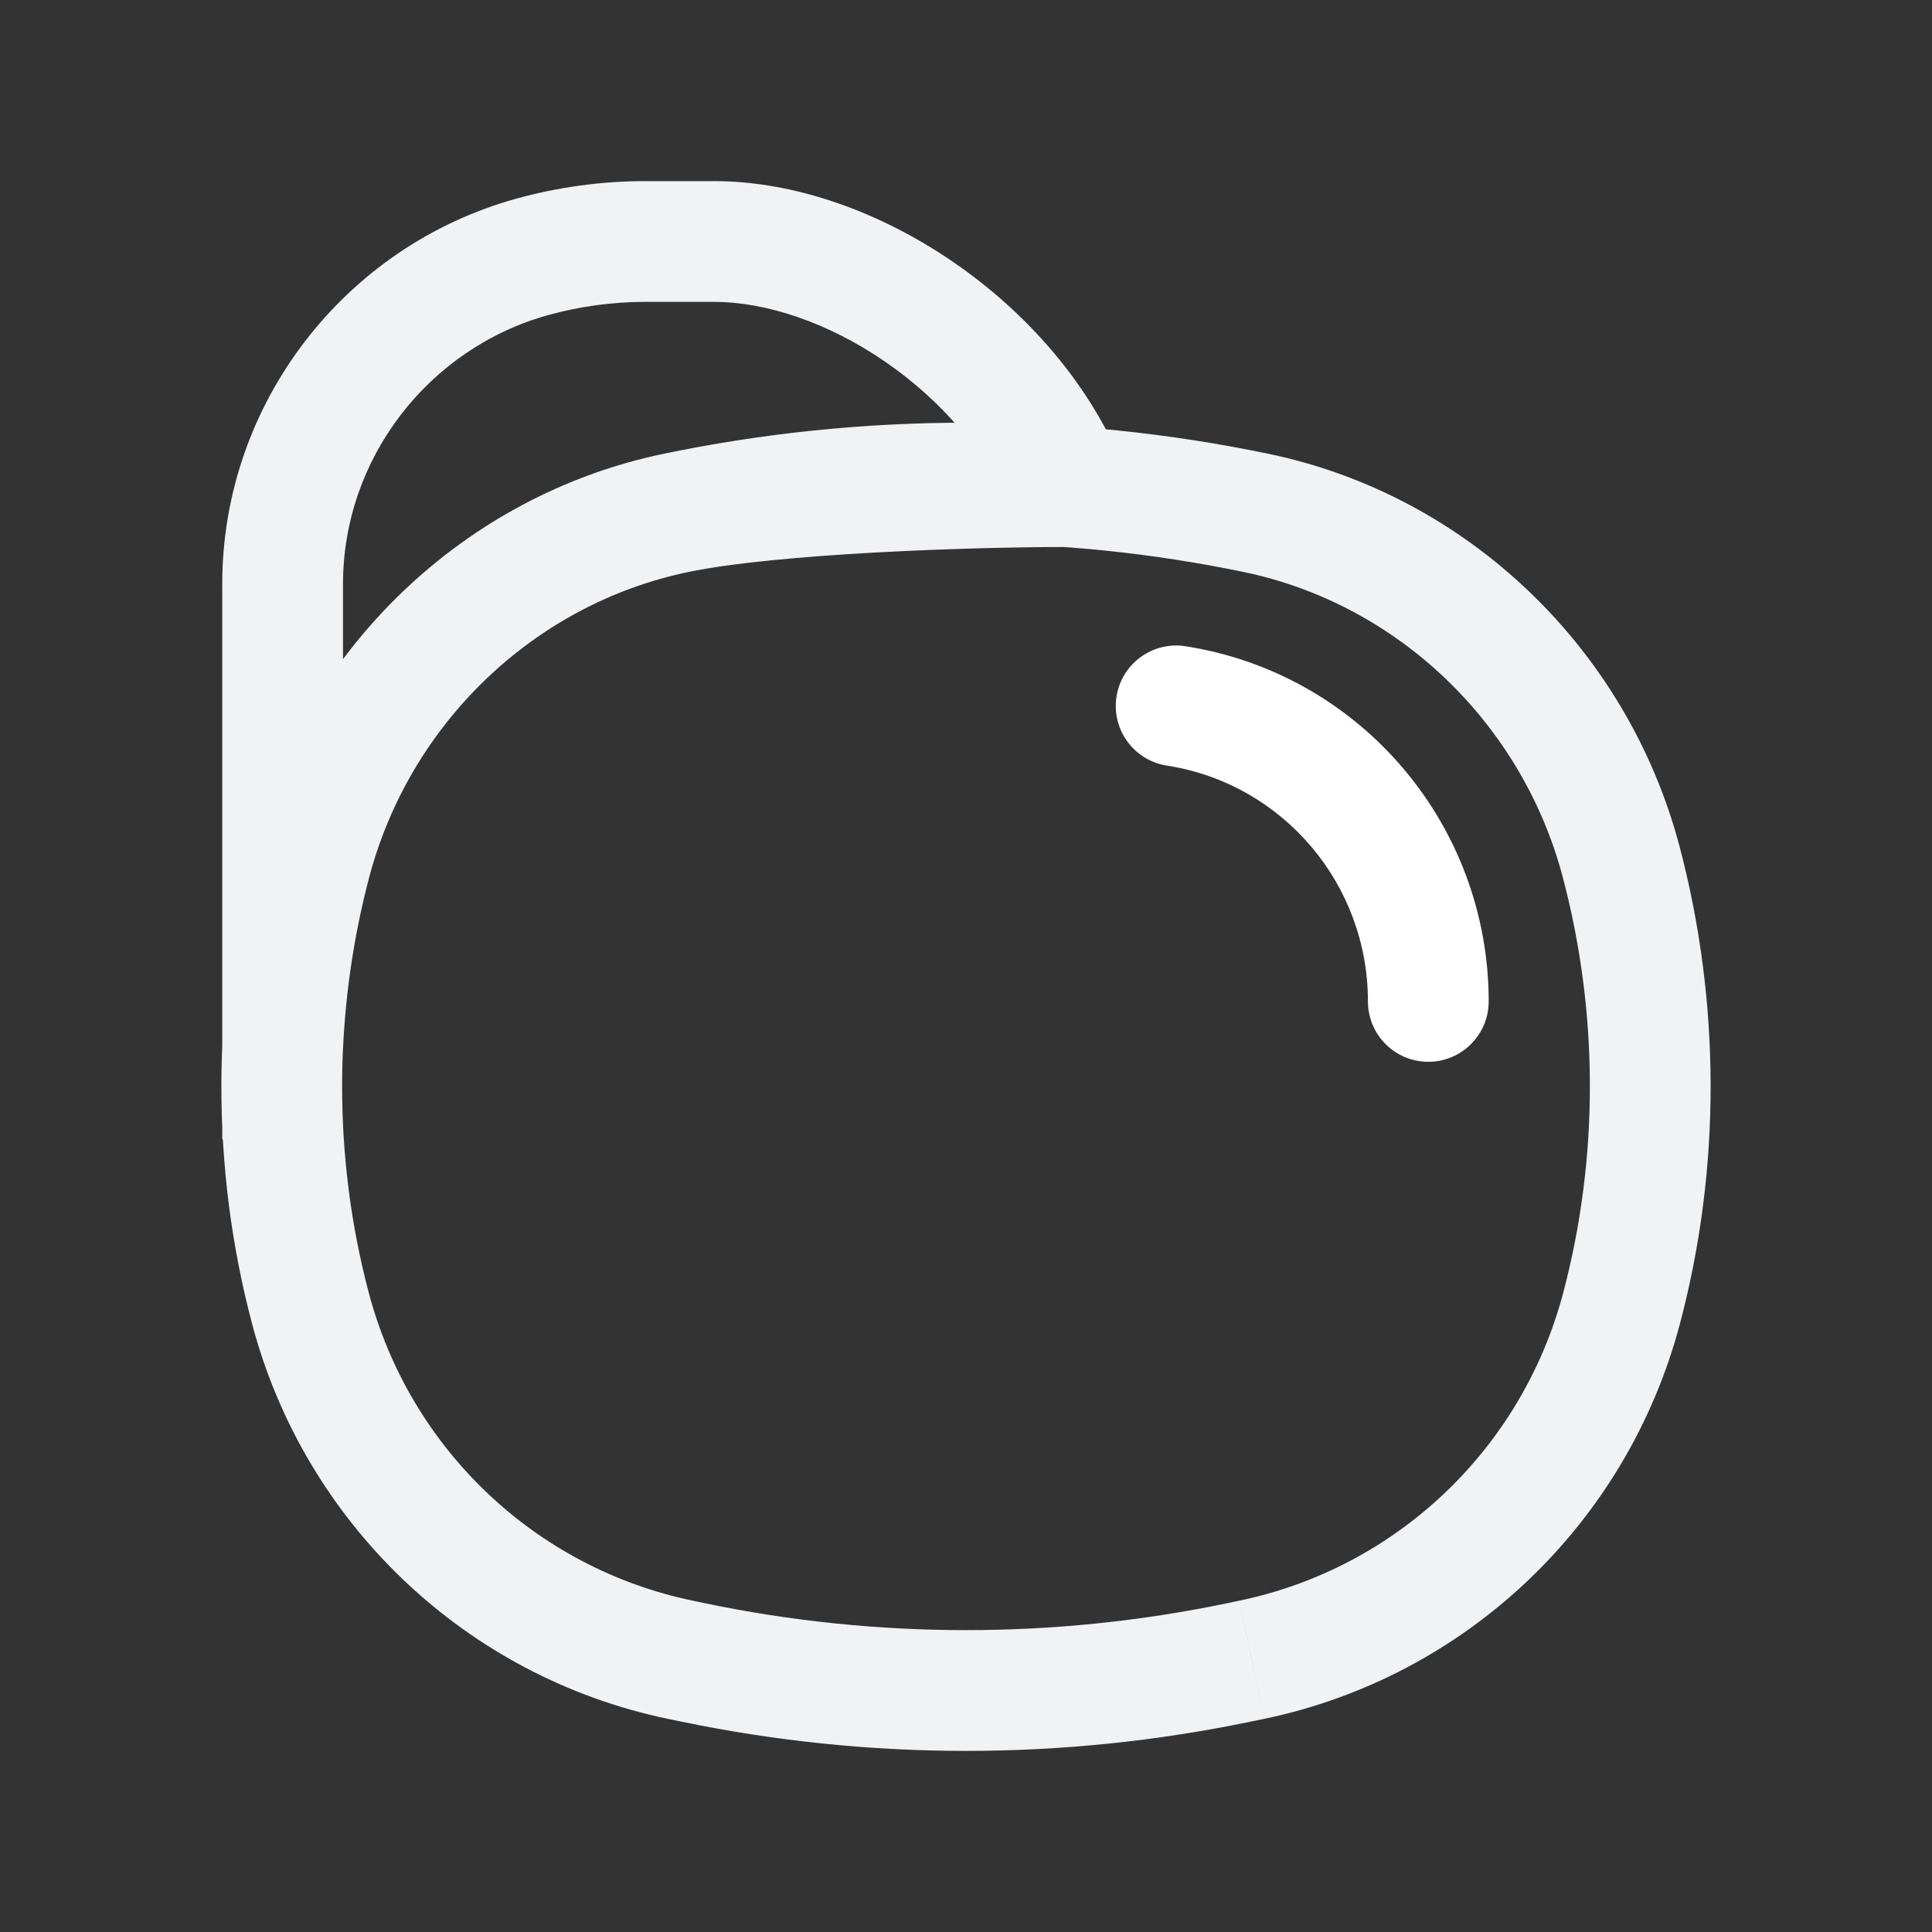 <svg width="24" height="24" viewBox="0 0 24 24" fill="none" xmlns="http://www.w3.org/2000/svg">
<rect x="0" y="0" width="24" height="24" fill="#333333" stroke="none"/>
<path d="M3.856 16.251L3.131 16.443L3.856 16.251ZM3.862 10.703L3.137 10.511L3.862 10.703ZM20.138 10.703L20.863 10.511L20.138 10.703ZM20.144 16.251L20.869 16.443L20.144 16.251ZM15.392 20.651L15.544 21.385L15.544 21.385L15.392 20.651ZM8.608 20.651L8.456 21.385H8.456L8.608 20.651ZM8.397 6.372L8.549 7.106V7.106L8.397 6.372ZM15.603 6.372L15.451 7.106L15.603 6.372ZM8.453 20.619L8.606 19.884H8.606L8.453 20.619ZM15.547 20.619L15.395 19.884L15.394 19.884L15.547 20.619ZM3.511 12.995H2.761L4.261 13.03L3.511 12.995ZM6.613 3.191L6.413 2.468H6.413L6.613 3.191ZM13.246 6.045L13.246 6.795L14.372 6.795L13.938 5.756L13.246 6.045ZM3.511 13.996L4.261 13.962L2.761 13.996H3.511ZM3.511 14.014H2.761V14.144L2.805 14.267L3.511 14.014ZM3.512 14.016L2.806 14.269L4.262 13.981L3.512 14.016ZM15.394 19.884L15.239 19.917L15.544 21.385L15.7 21.353L15.394 19.884ZM8.761 19.917L8.606 19.884L8.3 21.353L8.456 21.385L8.761 19.917ZM4.581 16.059C4.136 14.377 4.141 12.581 4.587 10.895L3.137 10.511C2.626 12.445 2.618 14.506 3.131 16.443L4.581 16.059ZM19.413 10.895C19.859 12.581 19.864 14.377 19.419 16.059L20.869 16.443C21.382 14.506 21.374 12.445 20.863 10.511L19.413 10.895ZM15.239 19.917C13.102 20.361 10.898 20.361 8.761 19.917L8.456 21.385C10.794 21.872 13.206 21.872 15.544 21.385L15.239 19.917ZM8.549 7.106C10.826 6.633 13.174 6.633 15.451 7.106L15.756 5.637C13.278 5.122 10.722 5.122 8.244 5.637L8.549 7.106ZM8.606 19.884C6.653 19.479 5.094 17.999 4.581 16.059L3.131 16.443C3.789 18.929 5.789 20.831 8.3 21.353L8.606 19.884ZM15.7 21.353C18.211 20.831 20.211 18.929 20.869 16.443L19.419 16.059C18.906 17.999 17.347 19.479 15.395 19.884L15.7 21.353ZM15.451 7.106C17.364 7.504 18.907 8.985 19.413 10.895L20.863 10.511C20.215 8.064 18.237 6.153 15.756 5.637L15.451 7.106ZM8.244 5.637C5.763 6.153 3.785 8.064 3.137 10.511L4.587 10.895C5.093 8.985 6.636 7.504 8.549 7.106L8.244 5.637ZM2.761 7.252V12.995H4.261V7.252H2.761ZM6.413 2.468C4.276 3.059 2.761 5.019 2.761 7.252H4.261C4.261 5.701 5.318 4.327 6.813 3.913L6.413 2.468ZM8.01 2.25C7.471 2.25 6.93 2.325 6.413 2.468L6.813 3.913C7.202 3.806 7.608 3.75 8.01 3.75V2.25ZM8.868 2.25H8.01V3.75H8.868V2.25ZM13.938 5.756C13.511 4.733 12.732 3.865 11.84 3.254C10.951 2.644 9.893 2.25 8.868 2.25V3.75C9.524 3.75 10.293 4.011 10.992 4.491C11.688 4.968 12.257 5.623 12.554 6.334L13.938 5.756ZM8.549 7.106C9.651 6.877 12.033 6.795 13.246 6.795L13.246 5.295C12.047 5.295 9.517 5.373 8.244 5.637L8.549 7.106ZM4.261 13.03C4.294 12.309 4.403 11.592 4.587 10.895L3.137 10.511C2.925 11.313 2.8 12.135 2.762 12.961L4.261 13.03ZM2.761 13.996V14.014H4.261V13.996H2.761ZM2.805 14.267L2.806 14.269L4.218 13.763L4.218 13.761L2.805 14.267ZM4.262 13.981C4.261 13.975 4.261 13.968 4.261 13.962L2.762 14.031C2.763 14.038 2.763 14.045 2.763 14.052L4.262 13.981Z" fill="#F1F2F3"/>
<path d="M14.734 8.029C14.326 7.961 13.939 8.237 13.871 8.645C13.802 9.054 14.078 9.44 14.486 9.509L14.734 8.029ZM14.653 8.776L14.777 8.036L14.777 8.036L14.653 8.776ZM16.993 12.44C16.993 12.854 17.328 13.19 17.743 13.19C18.157 13.19 18.493 12.854 18.493 12.44H16.993ZM14.486 9.509L14.529 9.516L14.777 8.036L14.734 8.029L14.486 9.509ZM14.529 9.516C15.948 9.753 16.993 10.988 16.993 12.44H18.493C18.493 10.261 16.924 8.396 14.777 8.036L14.529 9.516Z" fill="white"/>
</svg>
